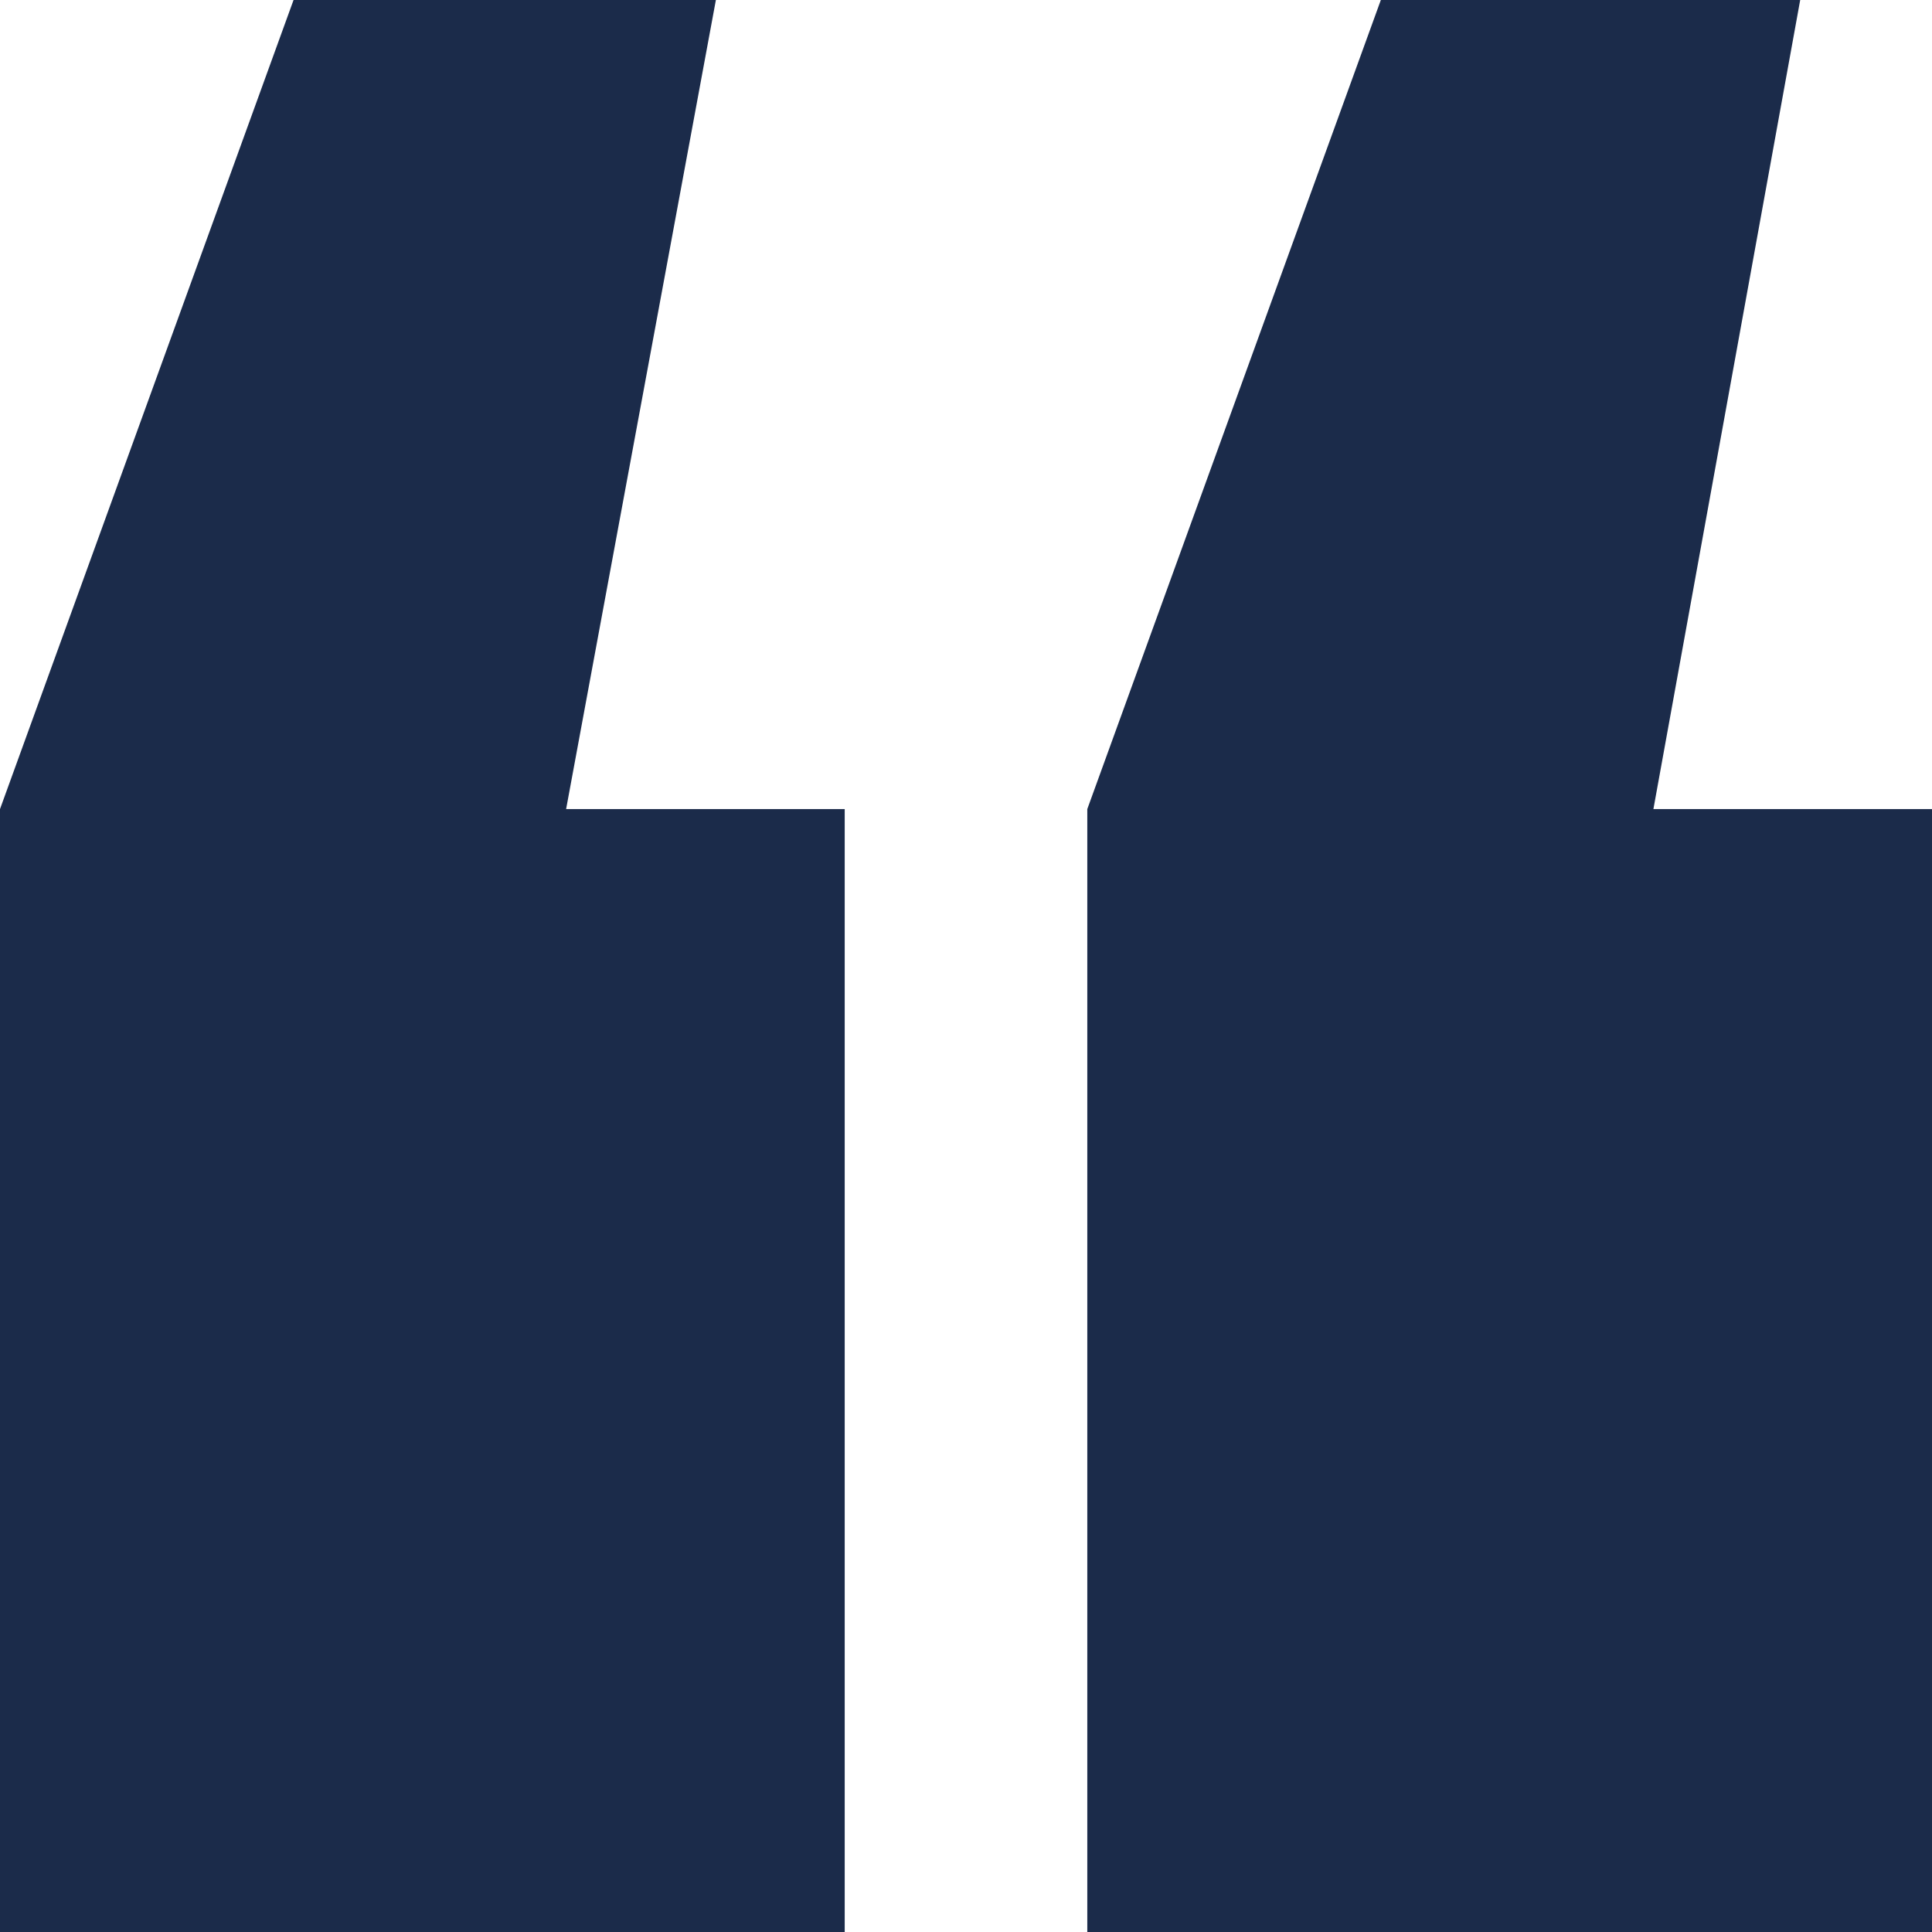 <?xml version="1.0" encoding="UTF-8"?>
<svg width="50px" height="50px" viewBox="0 0 50 50" version="1.1" xmlns="http://www.w3.org/2000/svg" xmlns:xlink="http://www.w3.org/1999/xlink">
    <title>quote</title>
    <g id="Page-1" stroke="none" stroke-width="1" fill="none" fill-rule="evenodd">
        <g id="quote" fill="#1B2B4A" fill-rule="nonzero">
            <path d="M21.861,0 L21.861,29.061 L14.264,50 L3.411,50 L7.21,29.061 L0,29.061 L0,0 L21.861,0 Z M50,0 L50,29.061 L42.403,50 L31.473,50 L35.349,29.061 L28.139,29.061 L28.139,0 L50,0 L50,0 Z" id="Fill-6" transform="translate(25, 25) rotate(-180) translate(-25, -25) "></path>
        </g>
    </g>
</svg>